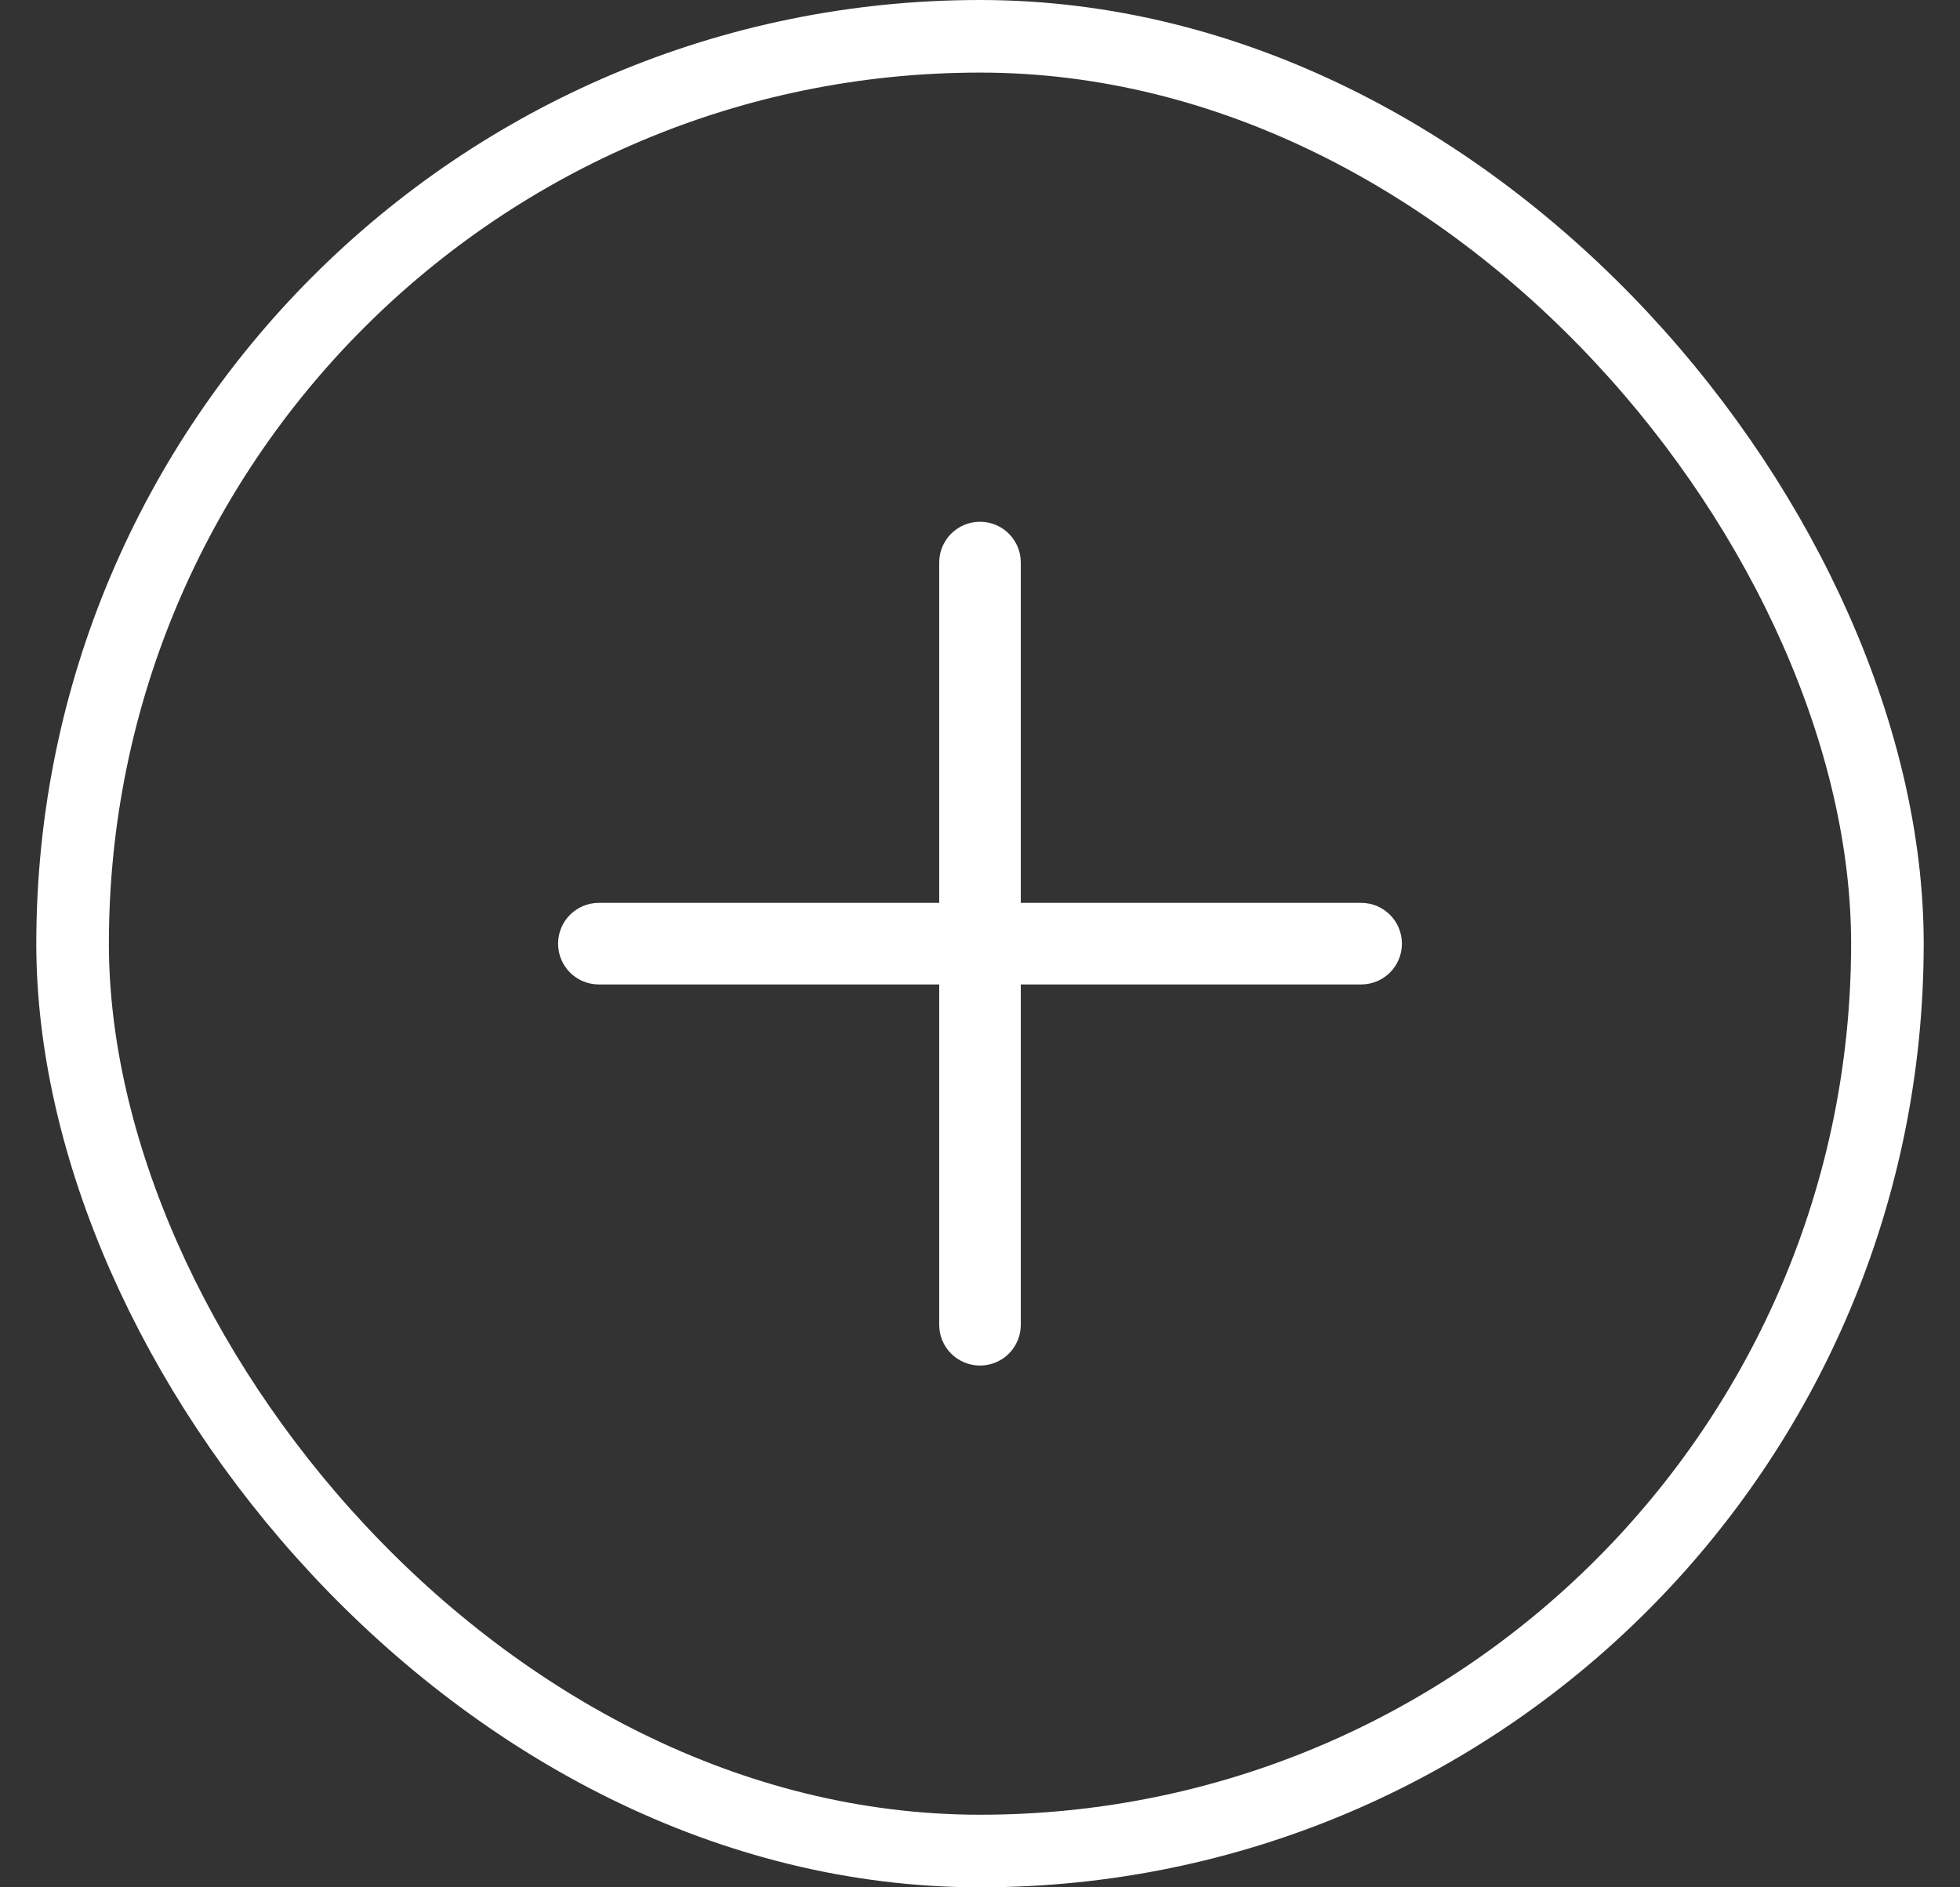 <svg width="27" height="26" viewBox="0 0 27 26" fill="none" xmlns="http://www.w3.org/2000/svg">
<rect x="0" y="0" width="27" height="26" fill="#333333" stroke="none"/>
<path d="M14.062 7.75C14.062 7.439 13.811 7.188 13.5 7.188C13.189 7.188 12.938 7.439 12.938 7.75V12.438H8.25C7.939 12.438 7.688 12.689 7.688 13C7.688 13.311 7.939 13.562 8.25 13.562H12.938V18.25C12.938 18.561 13.189 18.812 13.5 18.812C13.811 18.812 14.062 18.561 14.062 18.25V13.562H18.75C19.061 13.562 19.312 13.311 19.312 13C19.312 12.689 19.061 12.438 18.75 12.438H14.062V7.75Z" fill="white"/>
<rect x="1" y="0.5" width="25" height="25" rx="12.5" stroke="white"/>
</svg>
